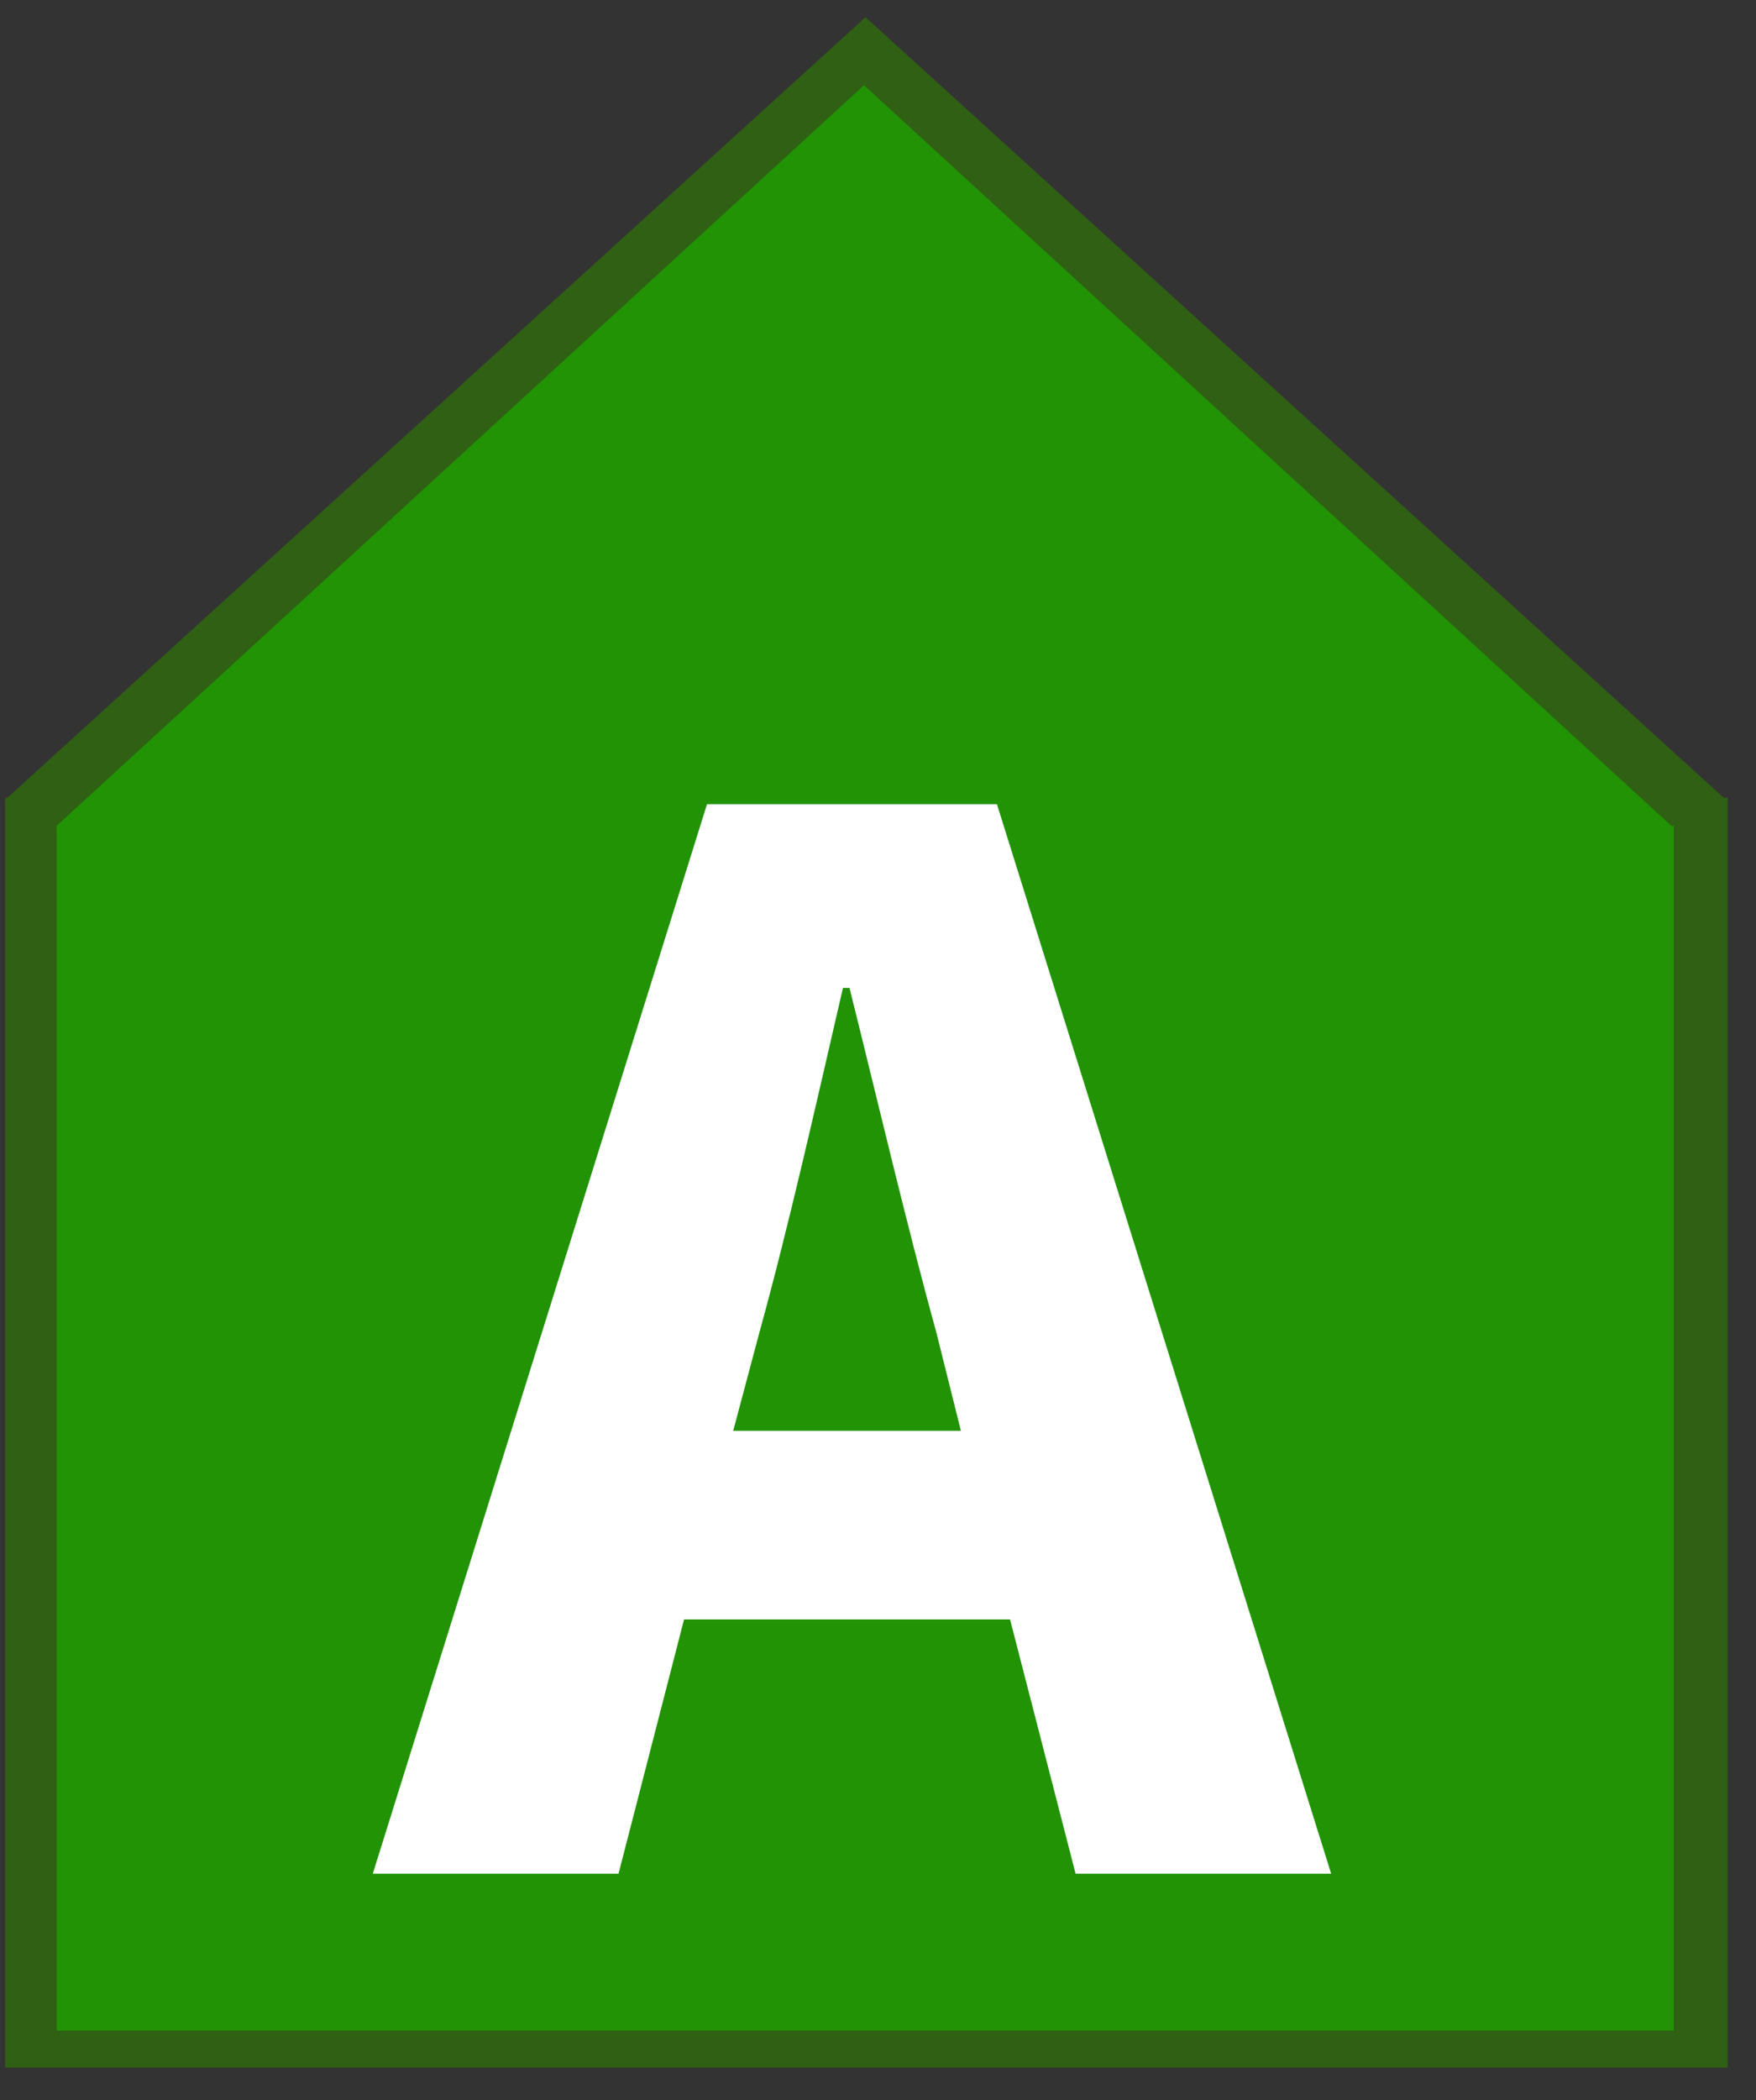 <?xml version="1.0" encoding="UTF-8" standalone="no"?>
<!DOCTYPE svg PUBLIC "-//W3C//DTD SVG 1.1//EN" "http://www.w3.org/Graphics/SVG/1.1/DTD/svg11.dtd">
<svg width="100%" height="100%" viewBox="0 0 46 55" version="1.1" xmlns="http://www.w3.org/2000/svg" xmlns:xlink="http://www.w3.org/1999/xlink" xml:space="preserve" xmlns:serif="http://www.serif.com/" style="fill-rule:evenodd;clip-rule:evenodd;stroke-linecap:round;stroke-miterlimit:1.5;">
    <rect x="0" y="0" width="46" height="55" fill="#333333" stroke="none"/>
    <g transform="matrix(1,0,0,1,-123,-24)">
        <g transform="matrix(2.555,0,0,1.387,32.117,17.3)">
            <g id="iconA" transform="matrix(0.391,0,0,0.721,27.711,-94.77)">
                <g id="Podklad">
                    <g id="Border">
                        <g transform="matrix(1.047,0,0,1.054,-109.83,110.449)">
                            <rect x="124.278" y="46.145" width="43.039" height="31.45" style="fill:rgb(47,96,19);stroke:rgb(47,96,19);stroke-width:0.1px;"/>
                        </g>
                        <g transform="matrix(1.29,0,0,1.147,-145.407,108.05)">
                            <path d="M145.895,26.686L163.359,44.527L128.431,44.527L145.895,26.686Z" style="fill:rgb(47,96,19);stroke:rgb(47,96,19);stroke-width:0.08px;"/>
                        </g>
                    </g>
                    <g id="back">
                        <g transform="matrix(0.983,0,0,1,-100.528,113.674)">
                            <rect x="124.278" y="46.145" width="43.039" height="31.45" style="fill:rgb(33,147,5);stroke:rgb(33,147,5);stroke-width:0.1px;"/>
                        </g>
                        <g transform="matrix(1.211,0,0,1.086,-133.922,111.463)">
                            <path d="M145.895,26.686L163.359,44.527L128.431,44.527L145.895,26.686Z" style="fill:rgb(33,147,5);stroke:rgb(33,147,5);stroke-width:0.09px;"/>
                        </g>
                    </g>
                </g>
                <g transform="matrix(1.14,0,0,1.14,5.944,135.959)">
                    <g transform="matrix(37.681,0,0,37.681,21.22,44.958)">
                        <path d="M0.23,-0.33C0.248,-0.395 0.265,-0.471 0.281,-0.54L0.285,-0.54C0.302,-0.472 0.32,-0.395 0.338,-0.33L0.353,-0.27L0.214,-0.27L0.23,-0.33ZM-0.006,-0L0.144,-0L0.184,-0.155L0.383,-0.155L0.423,-0L0.579,-0L0.375,-0.652L0.198,-0.652L-0.006,-0Z" style="fill:white;fill-rule:nonzero;"/>
                    </g>
                </g>
            </g>
        </g>
    </g>
</svg>
